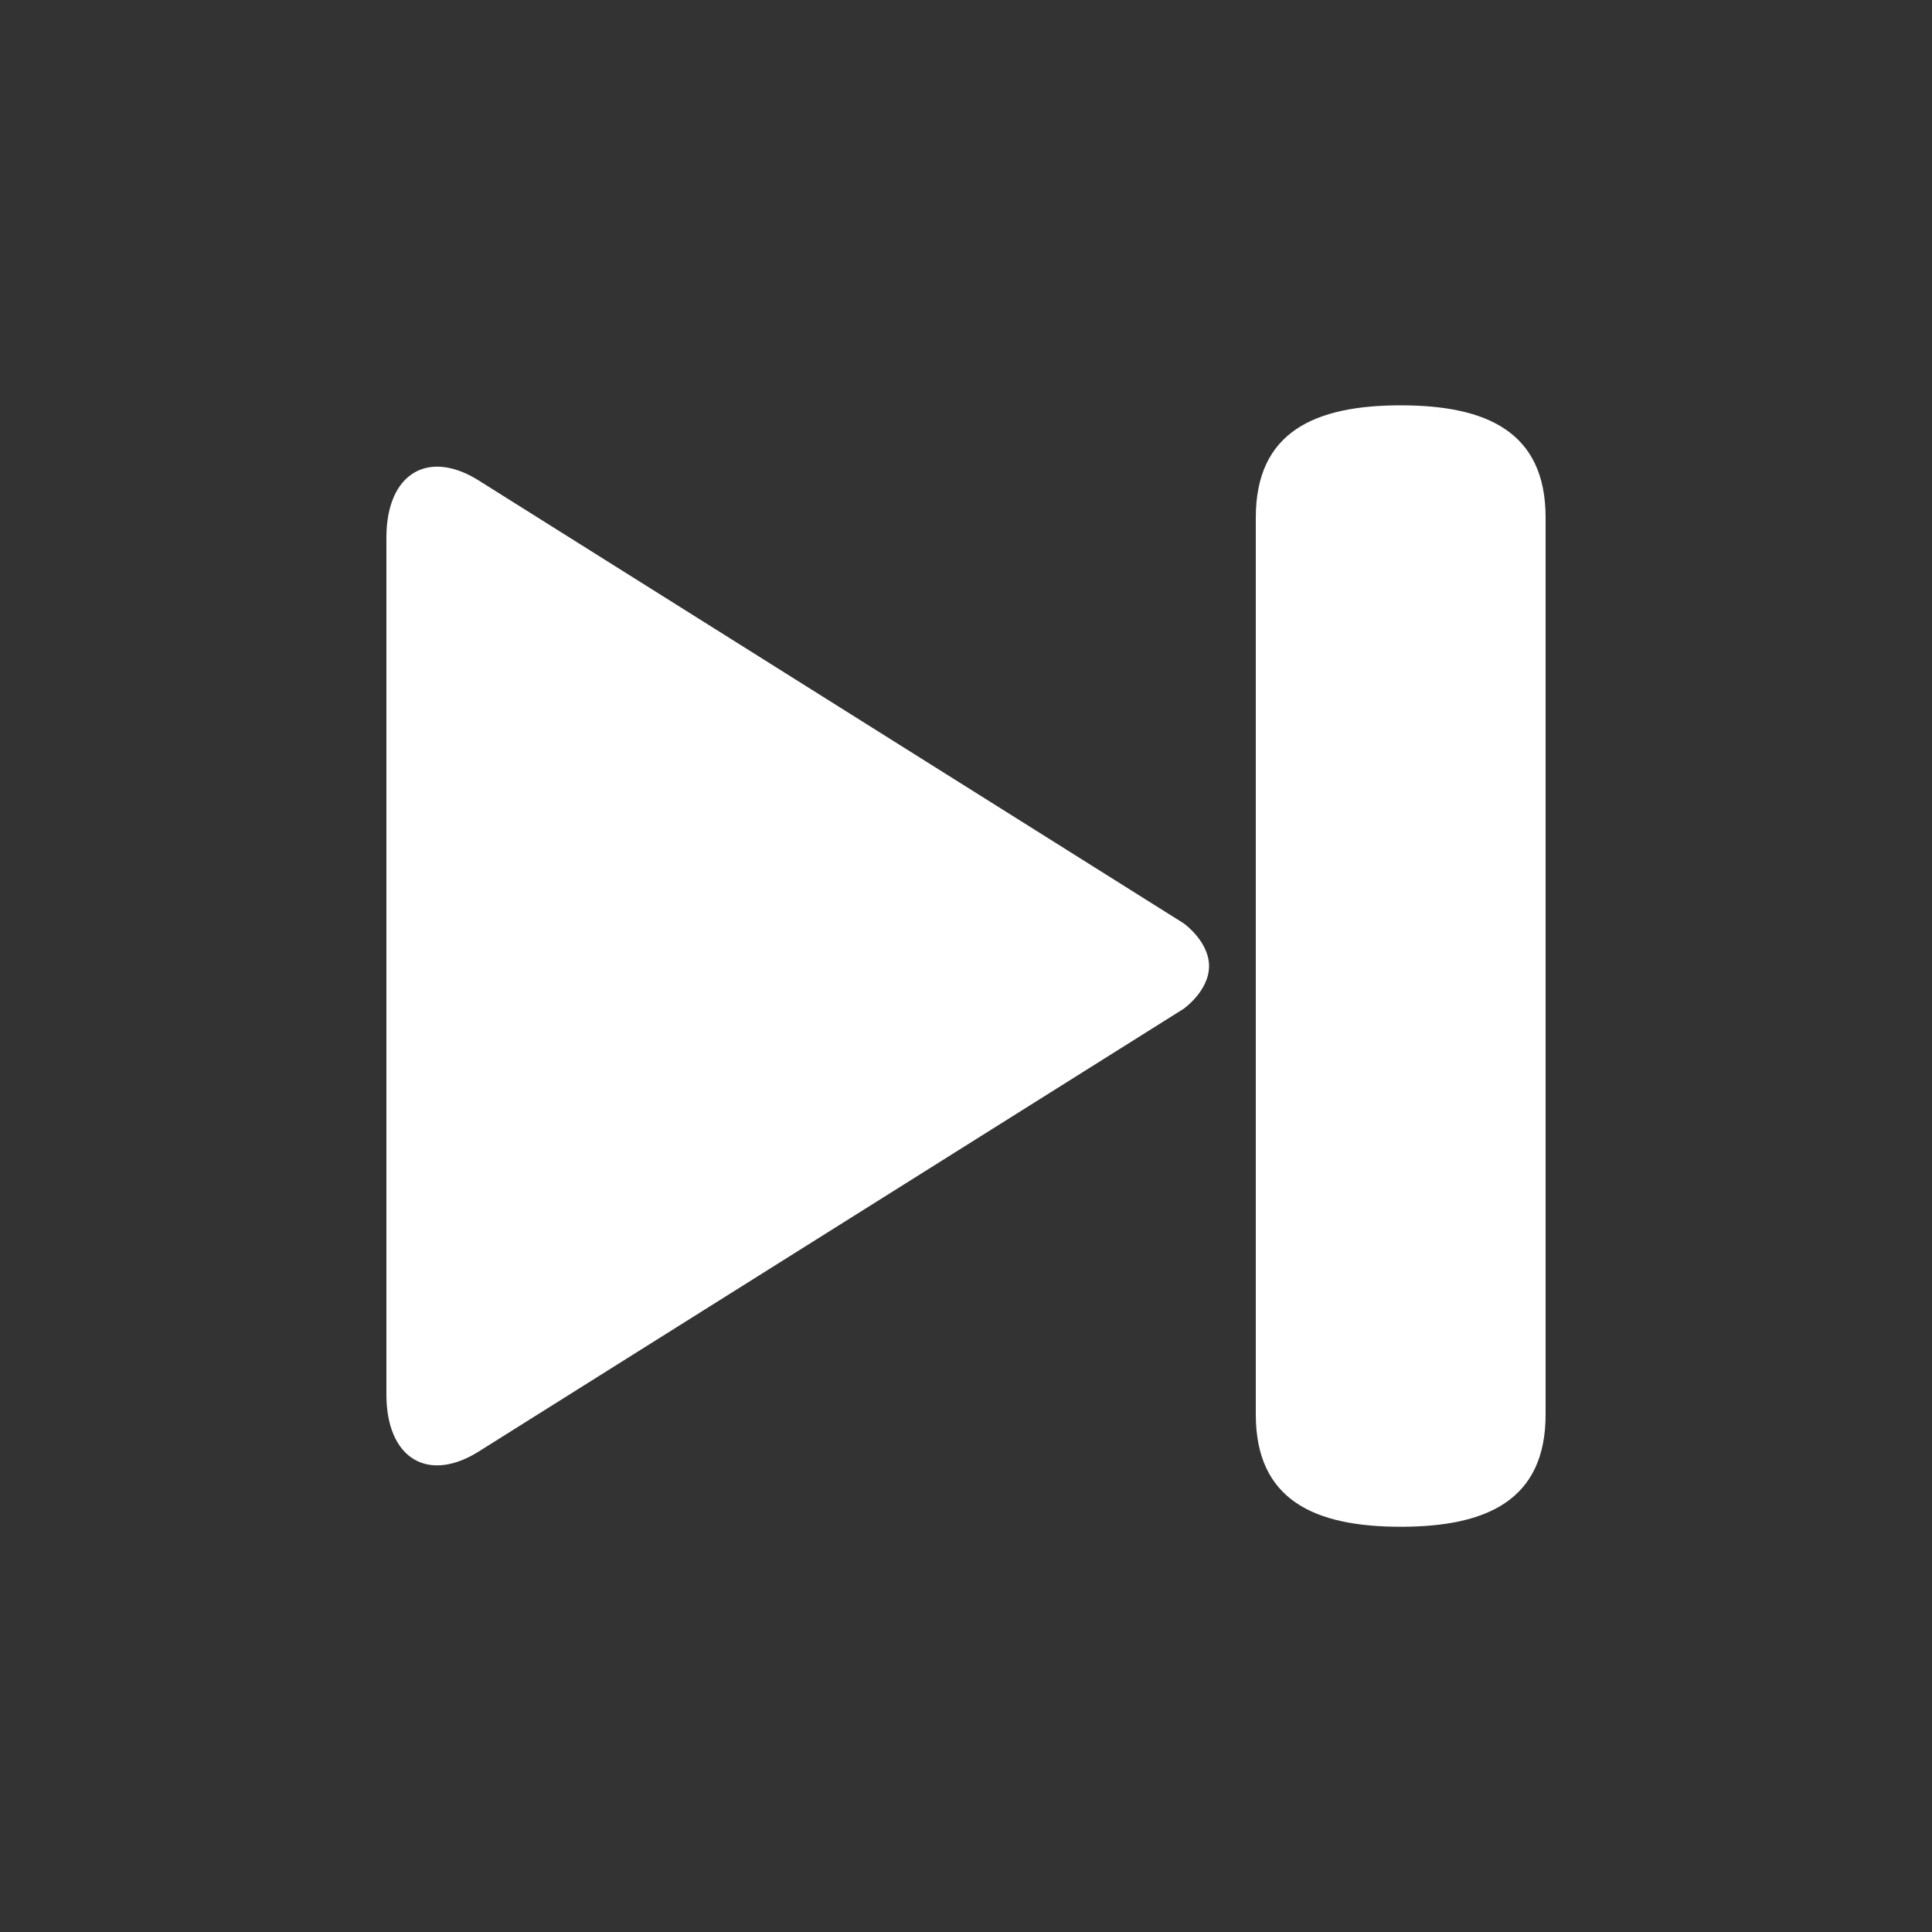 <?xml version="1.0" encoding="utf-8"?>
<!-- Generated by IcoMoon.io -->
<!DOCTYPE svg PUBLIC "-//W3C//DTD SVG 1.1//EN" "http://www.w3.org/Graphics/SVG/1.1/DTD/svg11.dtd">
<svg version="1.1" xmlns="http://www.w3.org/2000/svg" xmlns:xlink="http://www.w3.org/1999/xlink" width="20" height="20" viewBox="0 0 20 20">
	<rect x="0" y="0" width="20" height="20" fill="#333333" stroke="none"/>
	<path d="M12.253 9.558l-7.275-4.57c-0.538-0.352-0.978-0.093-0.978 0.577v8.871c0 0.67 0.44 0.928 0.978 0.576l7.275-4.569c0 0 0.263-0.185 0.263-0.442s-0.263-0.443-0.263-0.443zM14.5 4.196c-0.888 0-1.5 0.273-1.5 1.161v9.286c0 0.889 0.612 1.162 1.5 1.162s1.5-0.273 1.5-1.162v-9.286c0-0.888-0.612-1.161-1.5-1.161z" fill="#ffffff" />
</svg>
